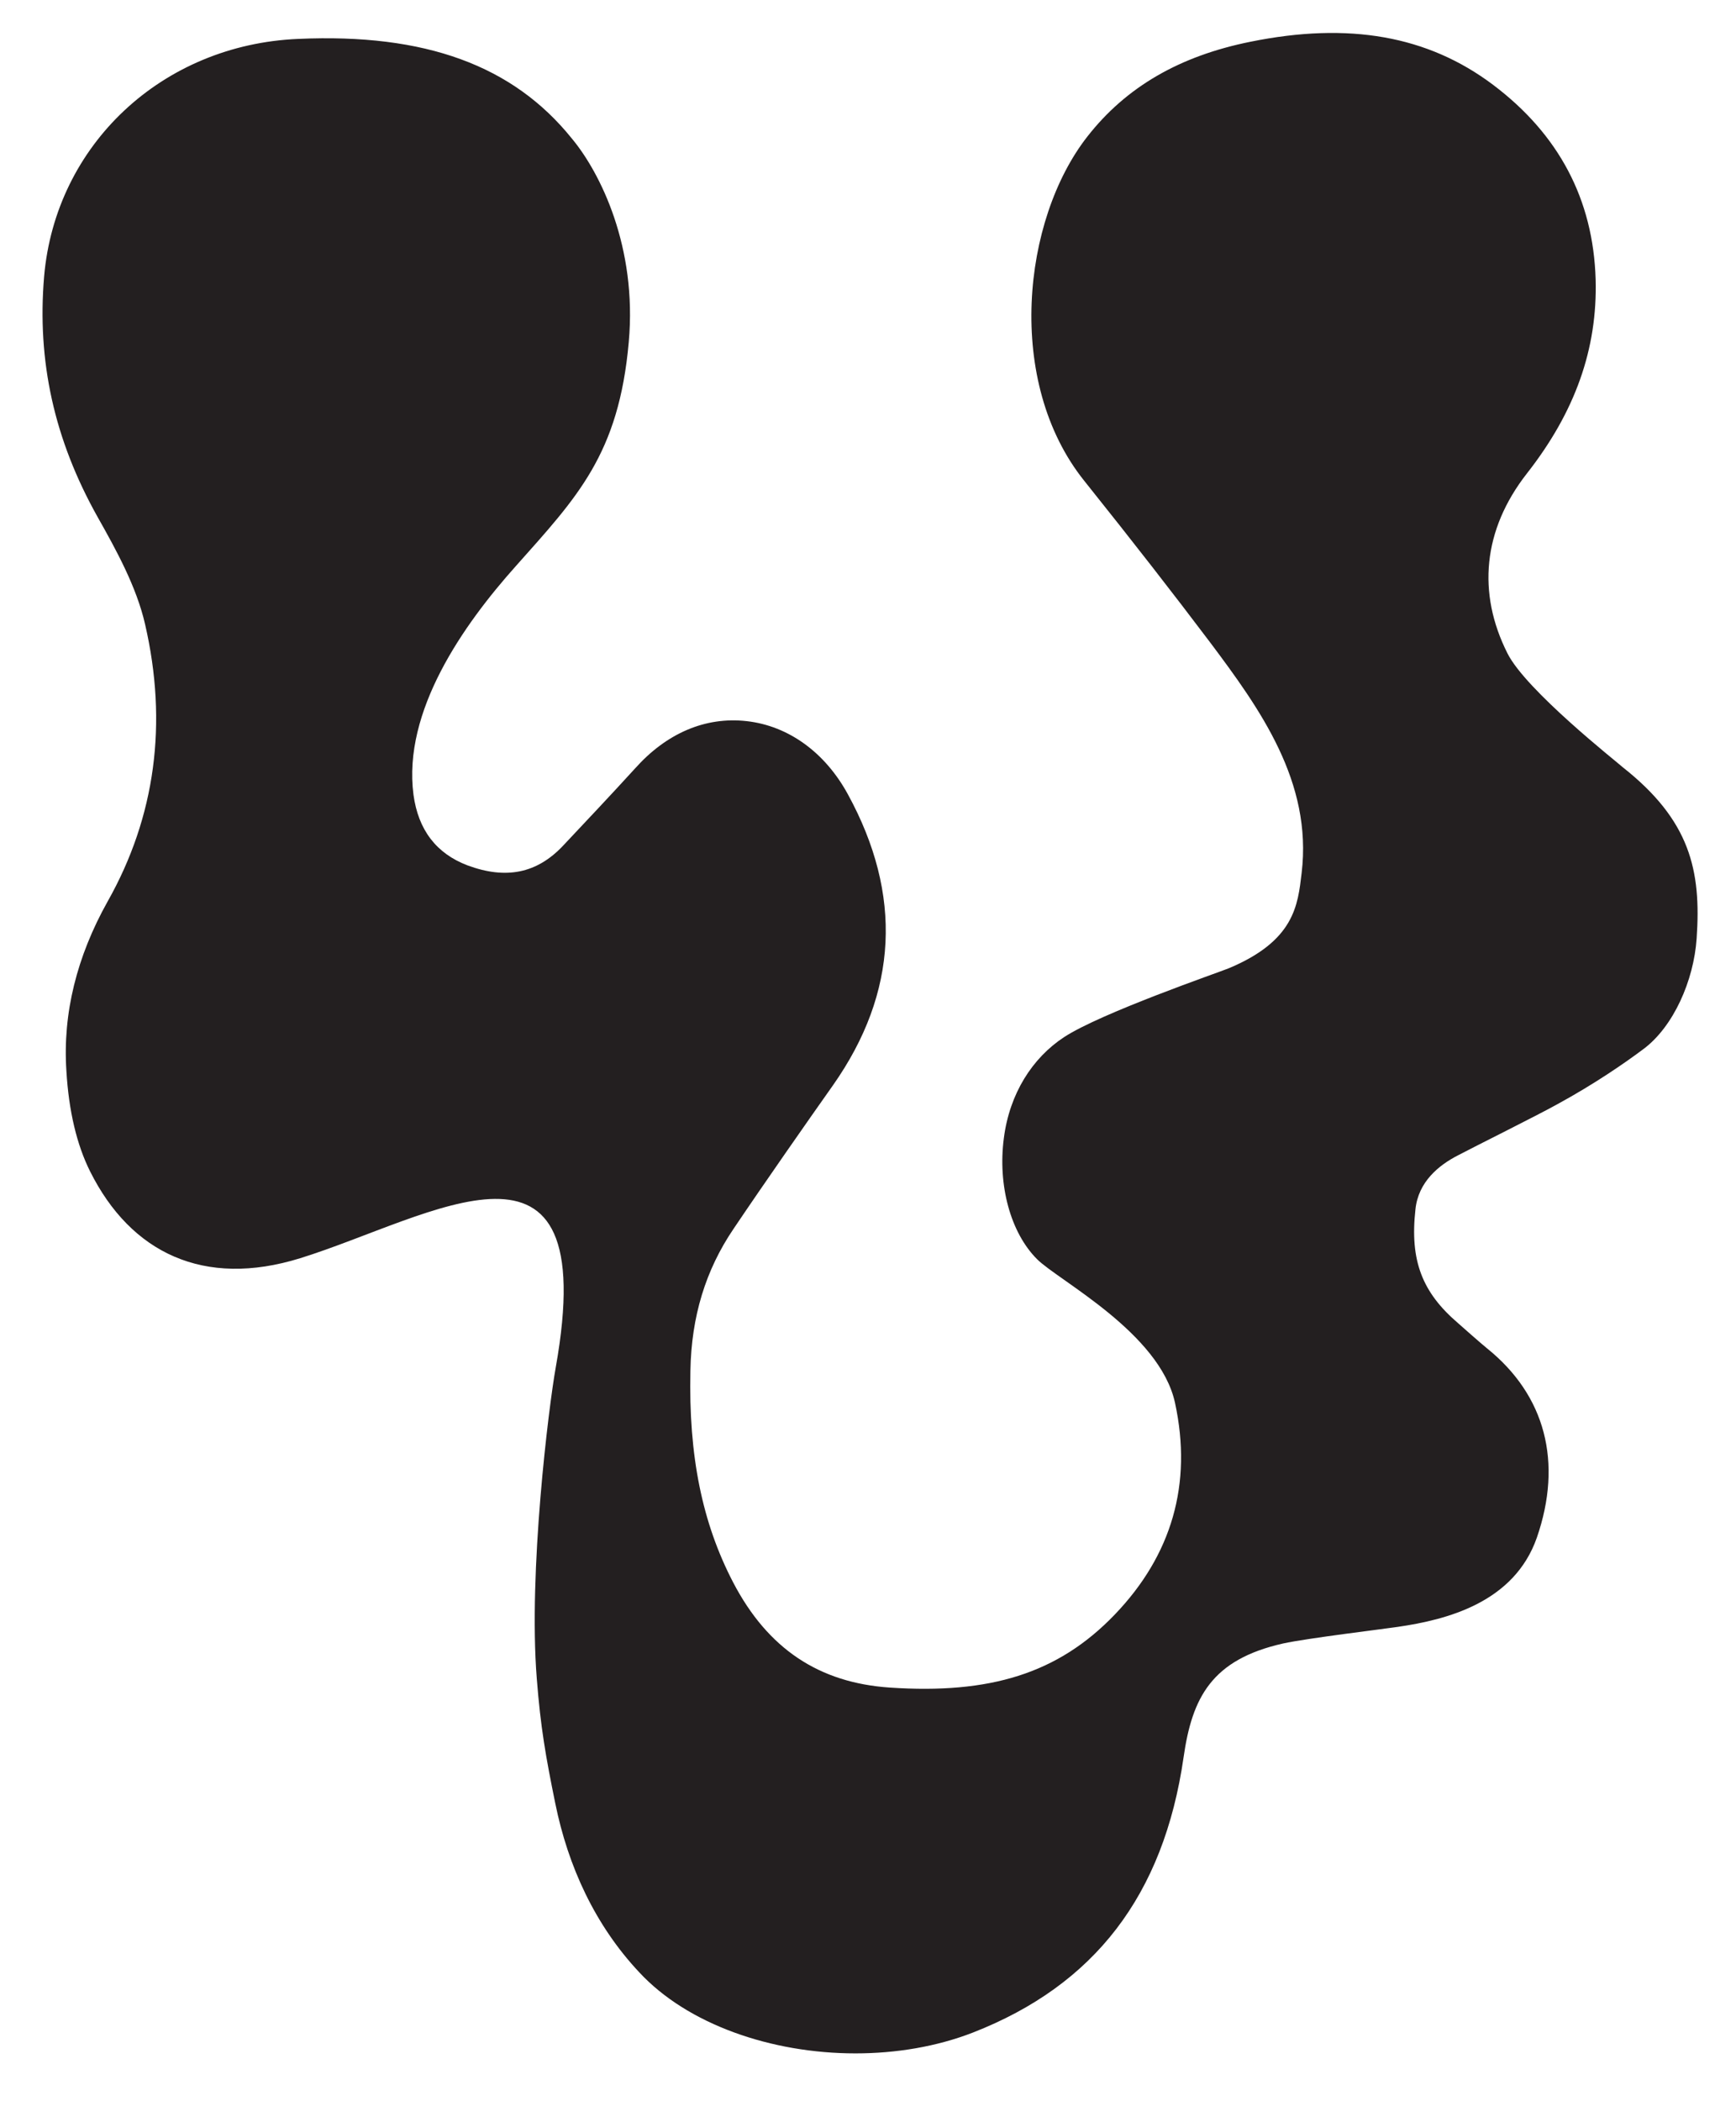 <?xml version="1.0" encoding="utf-8"?>
<!-- Generator: Adobe Illustrator 28.0.0, SVG Export Plug-In . SVG Version: 6.00 Build 0)  -->
<svg version="1.1" id="Layer_1" xmlns="http://www.w3.org/2000/svg" xmlns:xlink="http://www.w3.org/1999/xlink" x="0px" y="0px"
	 viewBox="0 0 366.1 442.8" style="enable-background:new 0 0 366.1 442.8;" xml:space="preserve">
<style type="text/css">
	.st0{fill:#231F20;}
</style>
<path class="st0" d="M342.2,161.7c-1.2-1.1-20.4-16.2-24.3-24c-6.4-12.7-5.2-26,4.1-37.9c10.2-13,14.9-26.3,14.5-40.9
	c-0.5-16.9-7.8-30.6-21.6-41s-30.5-13.3-51.2-9.1c-14.9,3-26.2,9.5-34.4,20c-13.7,17.5-17.4,51.7-0.6,72.6
	c10.4,13,18.8,23.8,26.5,34c10.5,14,21.6,29.4,19.3,48.6c-0.8,6.8-1.5,14.3-15.4,20.1c-2.2,0.9-26.9,9.4-34.7,14.5
	c-6.7,4.4-11.5,11.9-12.7,21.3c-1.3,9.9,1.4,19.9,7,25.5c4.5,4.5,25.9,15.5,29.1,30.3c3.7,17.1-0.7,32.1-12.7,44.6
	s-26.4,16.8-47.4,15.4c-15-1-25.8-8.2-33.1-22.2c-6.5-12.5-9.4-26.6-9-44.6c0.2-11.4,3.2-21.2,9.1-29.9c6.6-9.8,15.7-22.8,21-30.3
	c13.7-19.5,14.7-40.1,3.1-61.3c-4.8-8.8-12.5-14.4-21.3-15.4s-17,2.6-23.6,10c-5.1,5.6-10.5,11.3-15.2,16.3
	c-5.5,5.8-12,7.1-20.1,4.1c-6.6-2.5-10.4-7.5-11.4-14.9c-2.3-17.6,10.5-35.8,21.6-48.2c12.9-14.5,21.7-23.5,23.8-47.2
	c1.8-20-6-35.7-12-42.9C108.2,13.8,89.7,7,62.9,8.2C34.2,9.4,11.7,30.5,9.3,58.3C7.8,76.1,11.4,92.6,20.6,109
	c3.9,6.9,8.2,14.7,10,22.6c4.8,20.8,2.2,40.5-7.9,58.4c-6.5,11.6-9.5,23.6-8.7,35.7c0.5,8.5,2.2,15.6,5,21.2
	c8.6,17.2,24,24.6,44.3,18.3c27.7-8.6,63.8-32.4,53.9,23c-1.5,8.4-5.8,43.1-4,65.6c0.8,10.3,1.9,16.5,3.9,26.3
	c2.7,13.3,8.4,25.7,17.7,35.6c10.2,11,27.9,17.1,45.6,17.1c8.5,0,17.1-1.4,24.8-4.4c25.6-10,40.2-28.9,44.4-58
	c1.8-12.6,5.9-20.6,21-24c5-1.1,21.6-3.1,24.2-3.5c10.3-1.5,24.5-5.1,29.3-18.8c5.5-15.9,1.8-30-10.5-39.9c-1-0.8-5.1-4.4-6.1-5.3
	c-7.6-6.5-10.2-13.2-9-24c0.6-5.8,4.9-9.3,9-11.4c3.2-1.7,16.9-8.5,21-10.8c7.7-4.2,14.1-8.6,18.1-11.6c6.3-4.7,10.6-14.4,11.2-23.3
	C358.8,183.4,356.4,172.9,342.2,161.7"/>
</svg>
